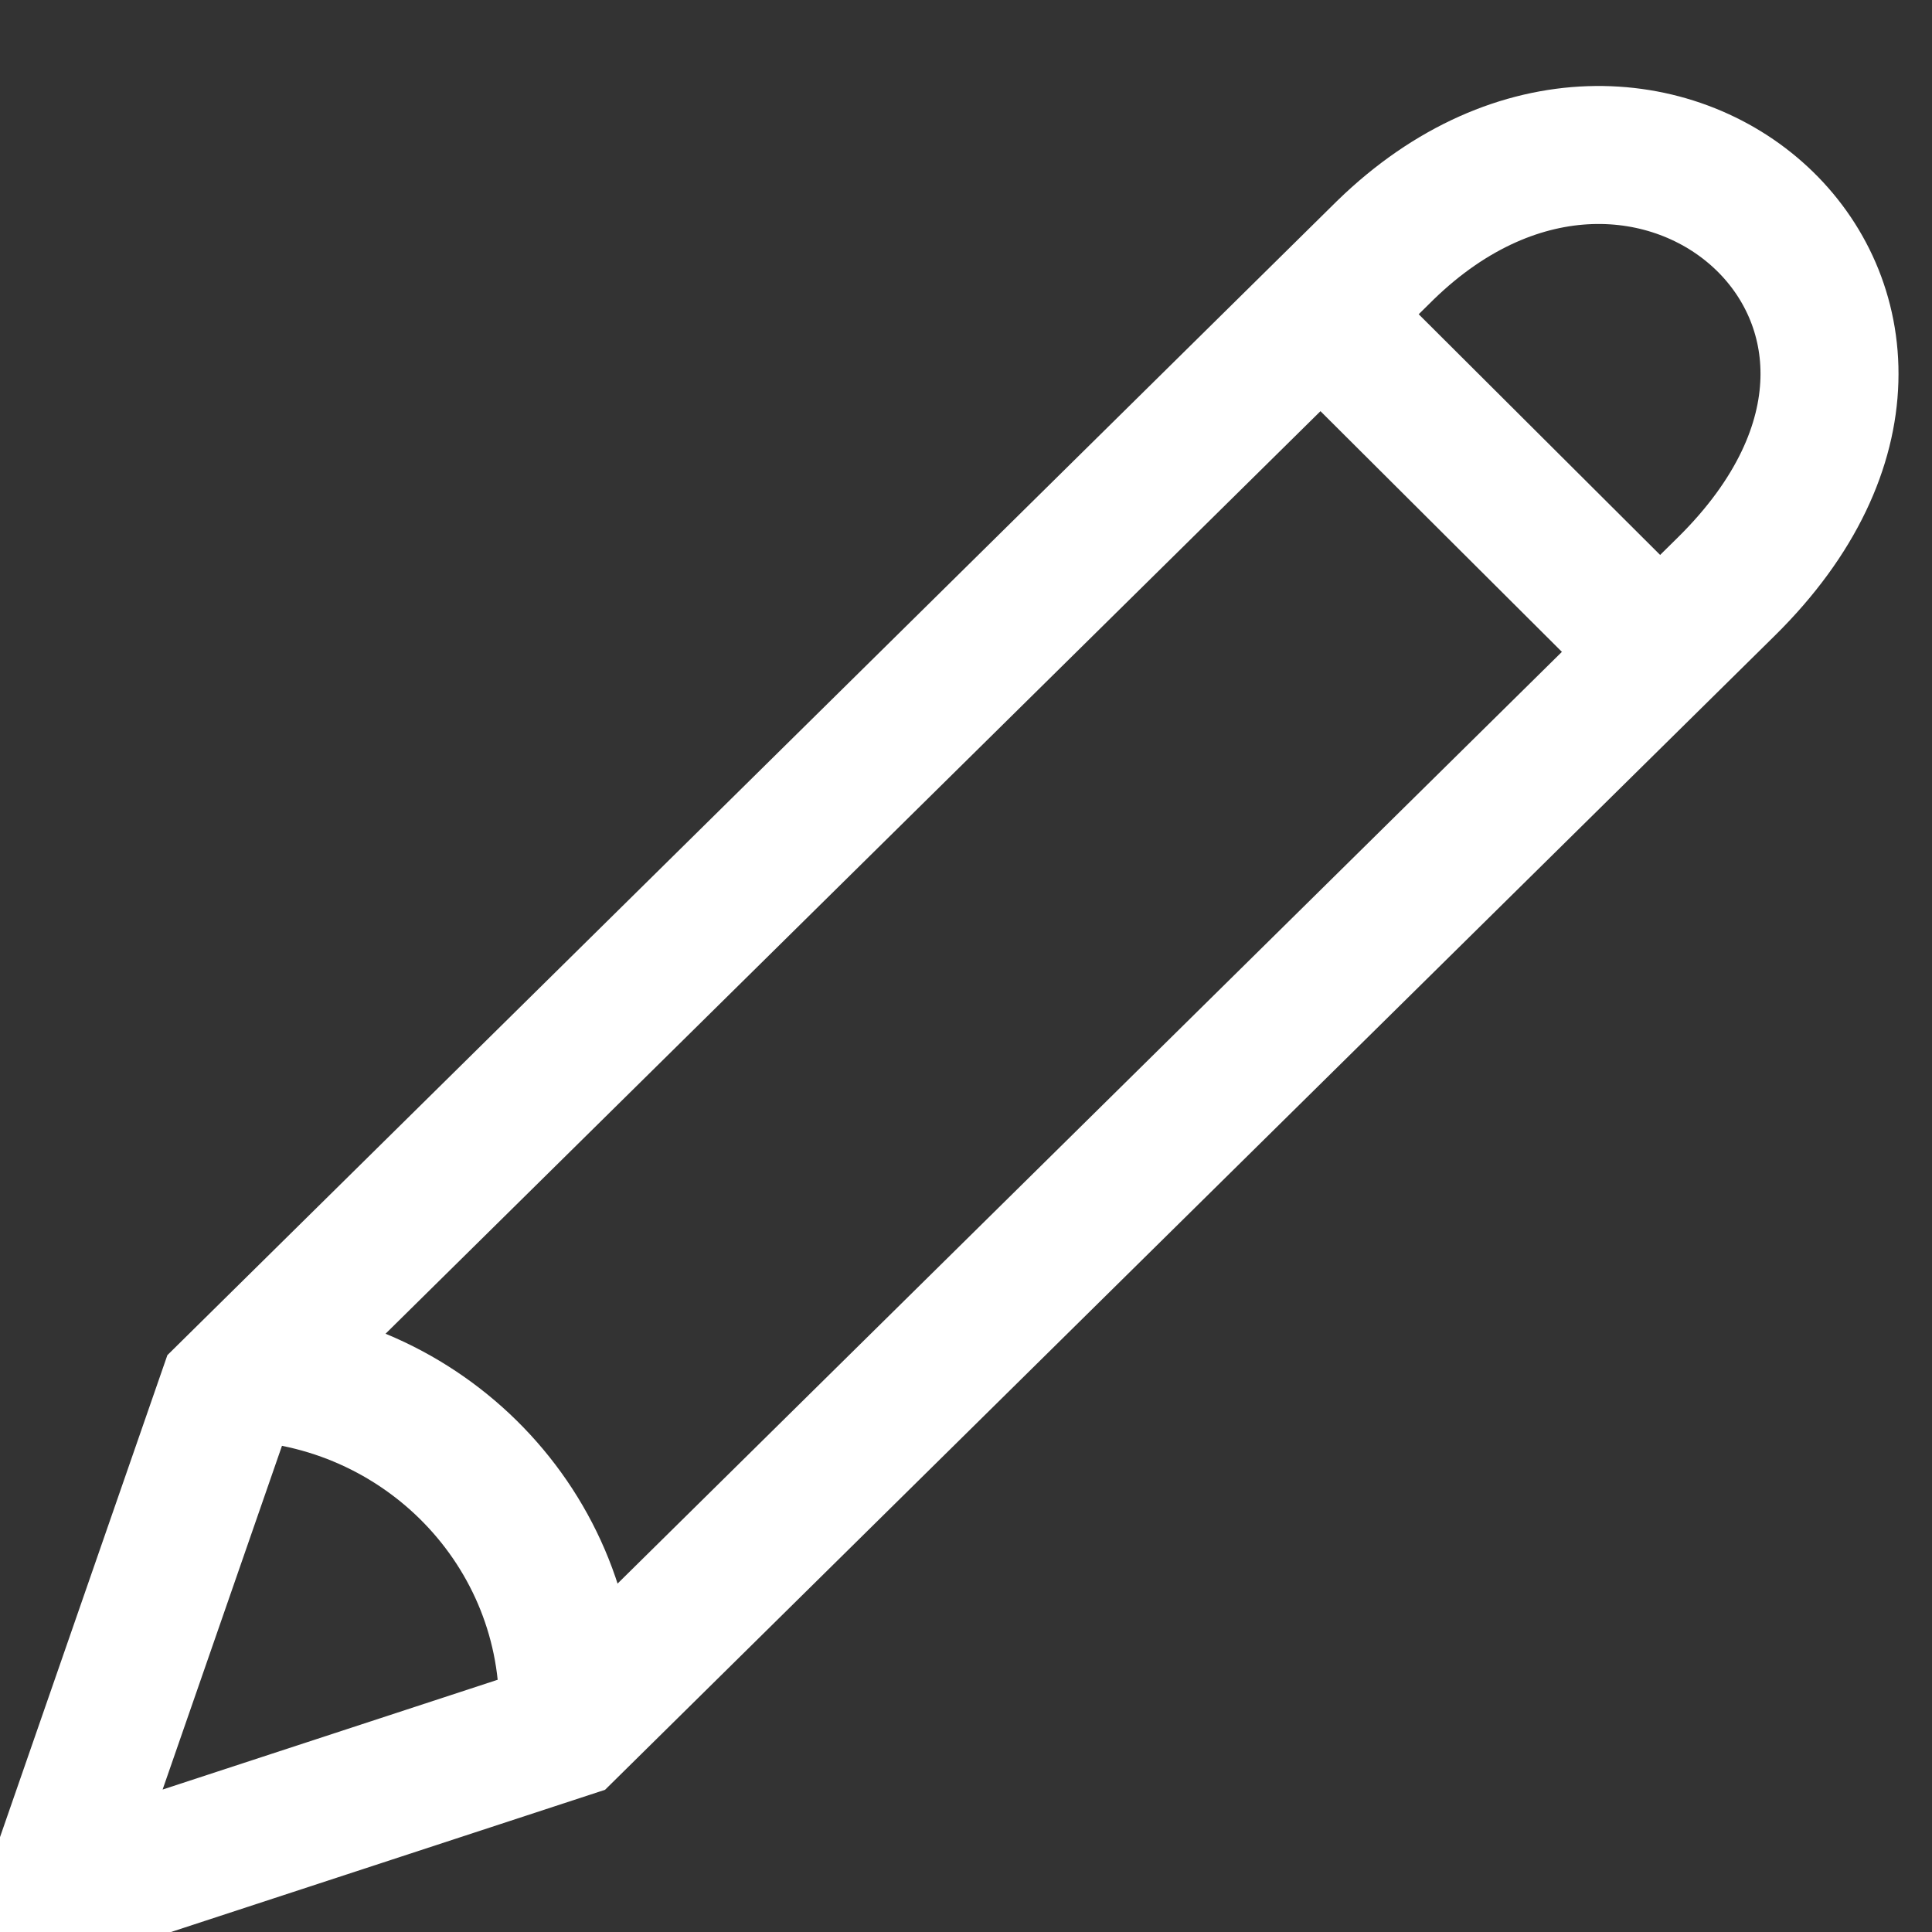 <?xml version="1.0" encoding="UTF-8"?>
<svg width="14px" height="14px" viewBox="0 0 14 14" version="1.1" xmlns="http://www.w3.org/2000/svg" xmlns:xlink="http://www.w3.org/1999/xlink">
    <rect x="0" y="0" width="14" height="14" fill="#333333" stroke="none"/>
    <!-- Generator: Sketch 56.2 (81672) - https://sketch.com -->
    <title>Icon/EditLight</title>
    <desc>Created with Sketch.</desc>
    <g id="Icon/EditLight" stroke="none" stroke-width="1" fill="none" fill-rule="evenodd">
        <g id="Group" transform="translate(0.375, 1.123)" stroke="#FFFFFF">
            <path d="M12.135,3.127 L3.742,11.408 L-8.8817842e-16,12.634 L1.272,8.971 L9.664,0.69 C11.578,-1.172 14.182,1.107 12.135,3.127 Z" id="Stroke-6"></path>
            <path d="M3.742,11.252 C3.742,9.904 2.637,8.815 1.272,8.815" id="Stroke-9"></path>
            <path d="M9.167,1.124 L11.76,3.709" id="Stroke-11"></path>
        </g>
    </g>
</svg>
